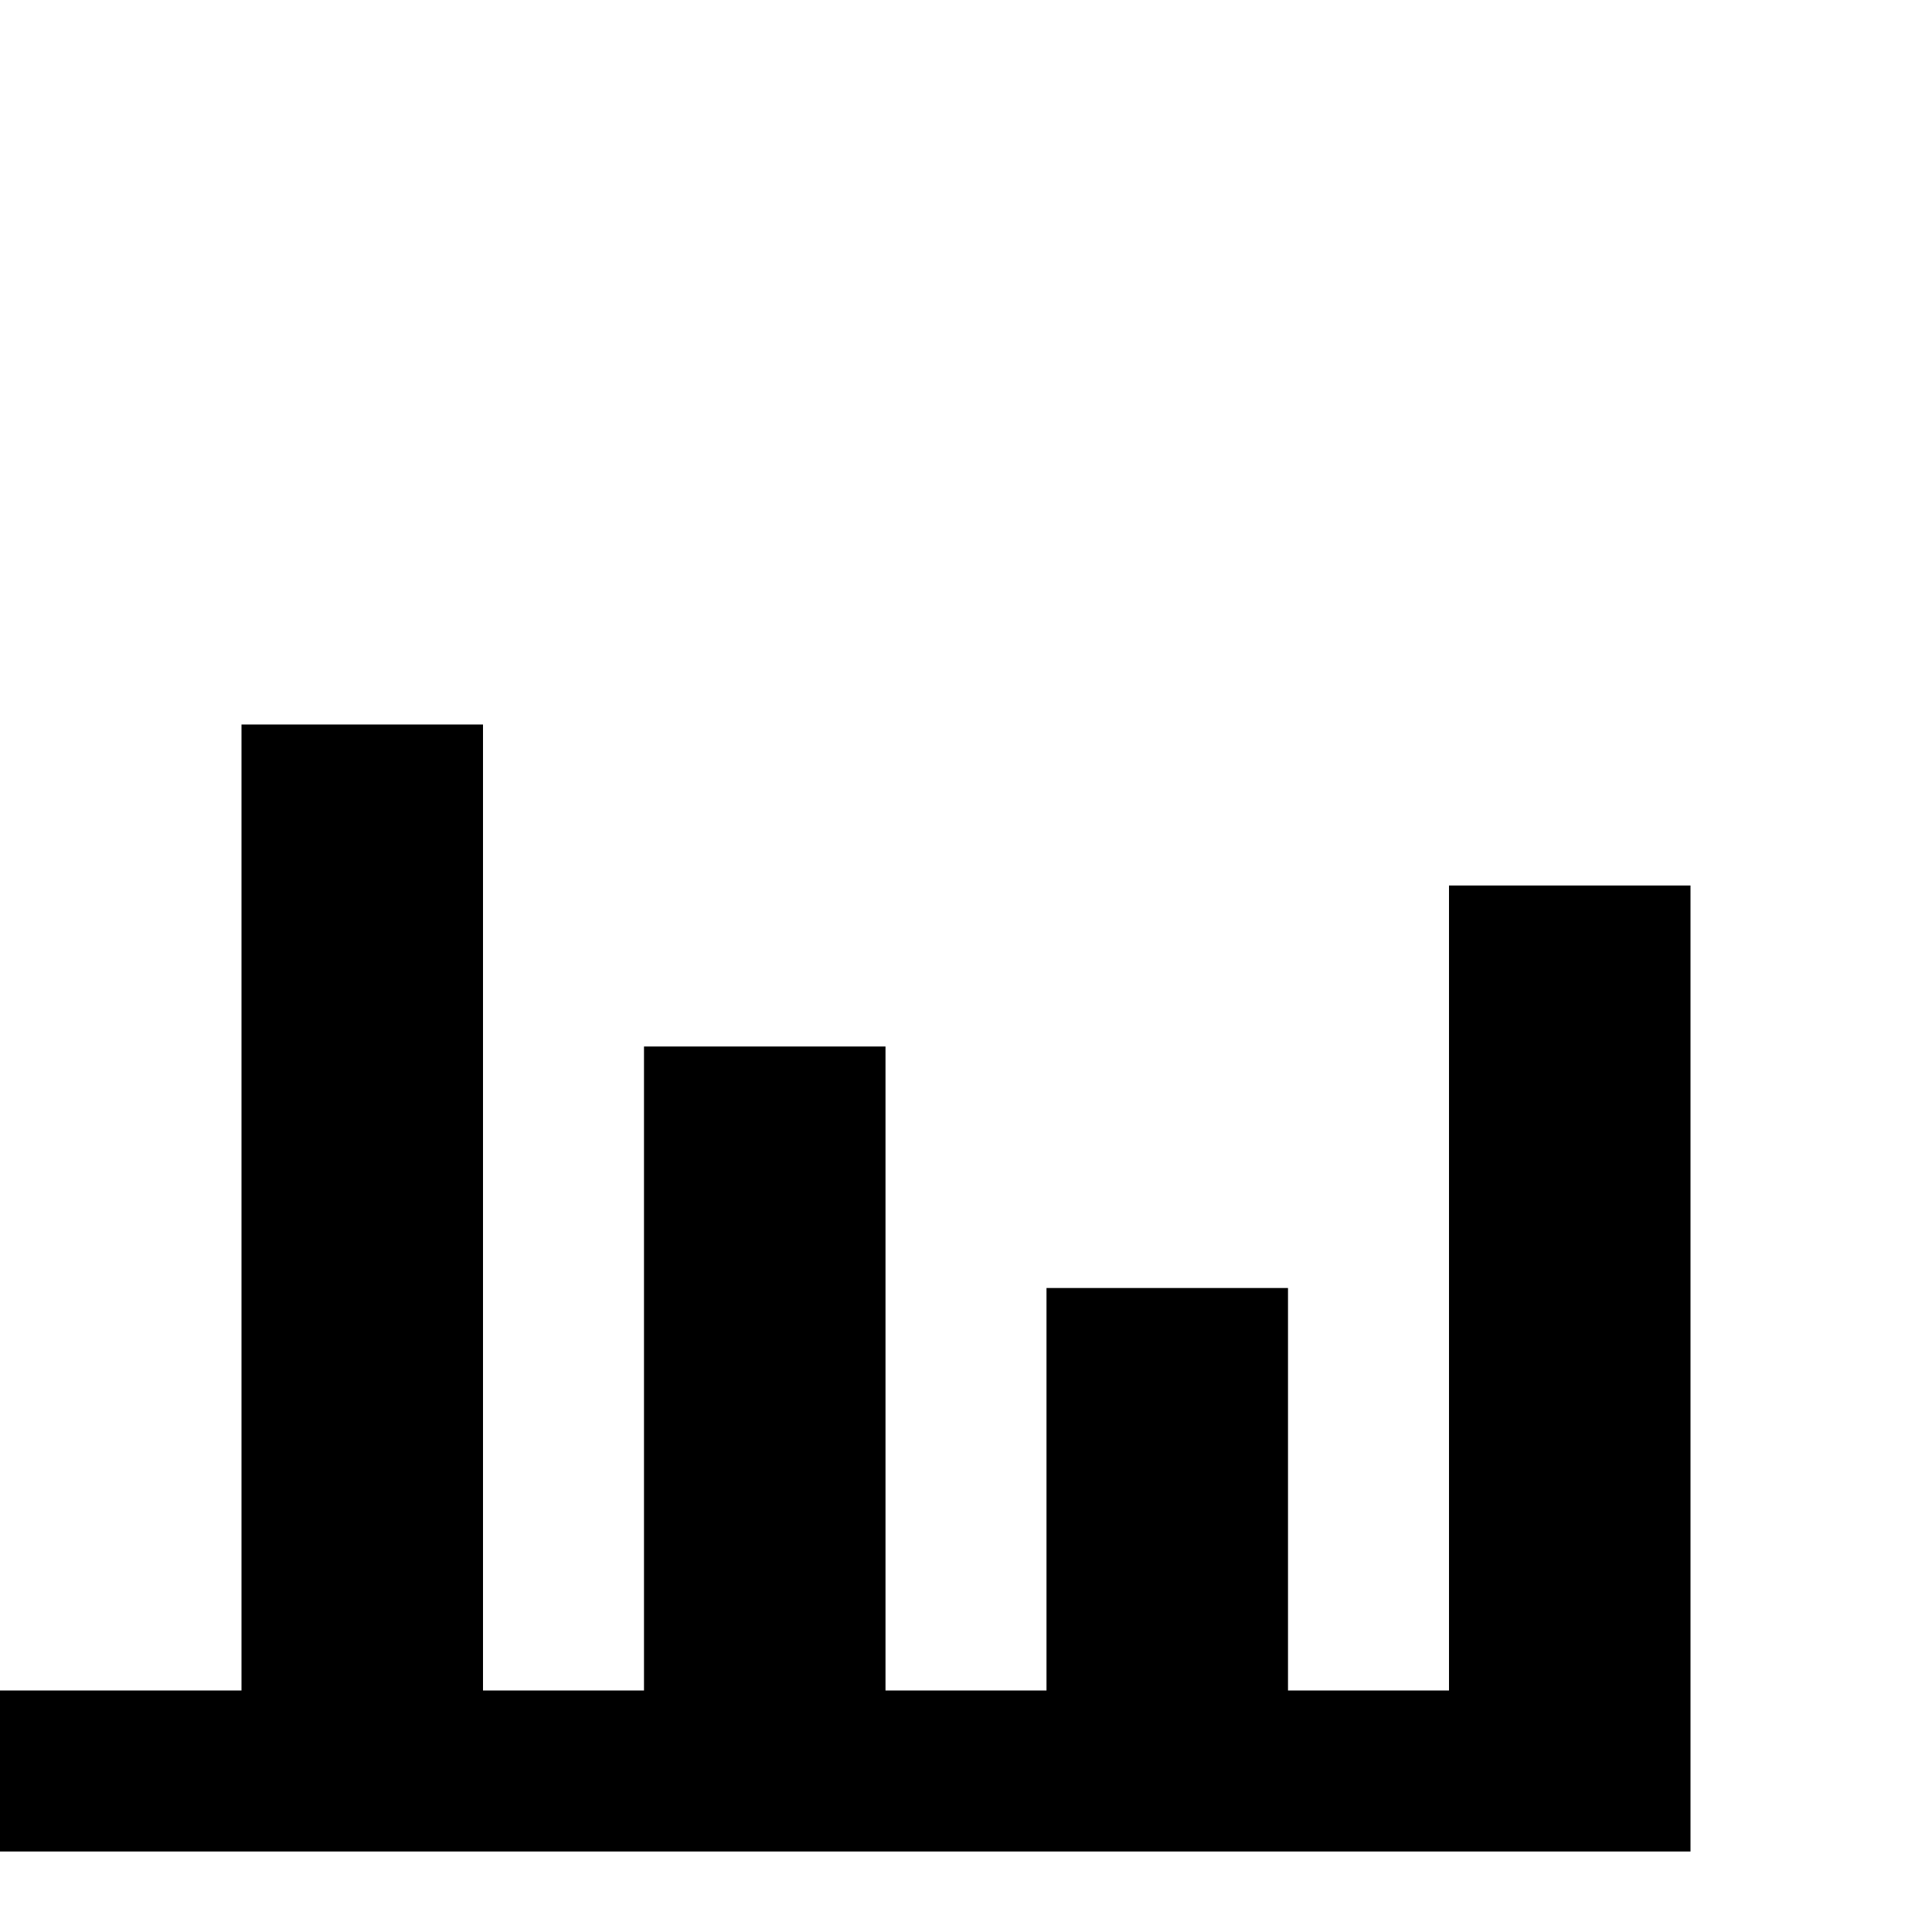 <svg xmlns="http://www.w3.org/2000/svg" class="icon icon-icon-business-chart" viewBox="0 0 24 24">
  <path d="M3 21v-12h3v12h-3zm5 0v-8h3v8h-3zm5 0v-5h3v5h-3zm5 0v-10h3v10h-3zm3 2h-24v-2h24v2z"/>
</svg>
